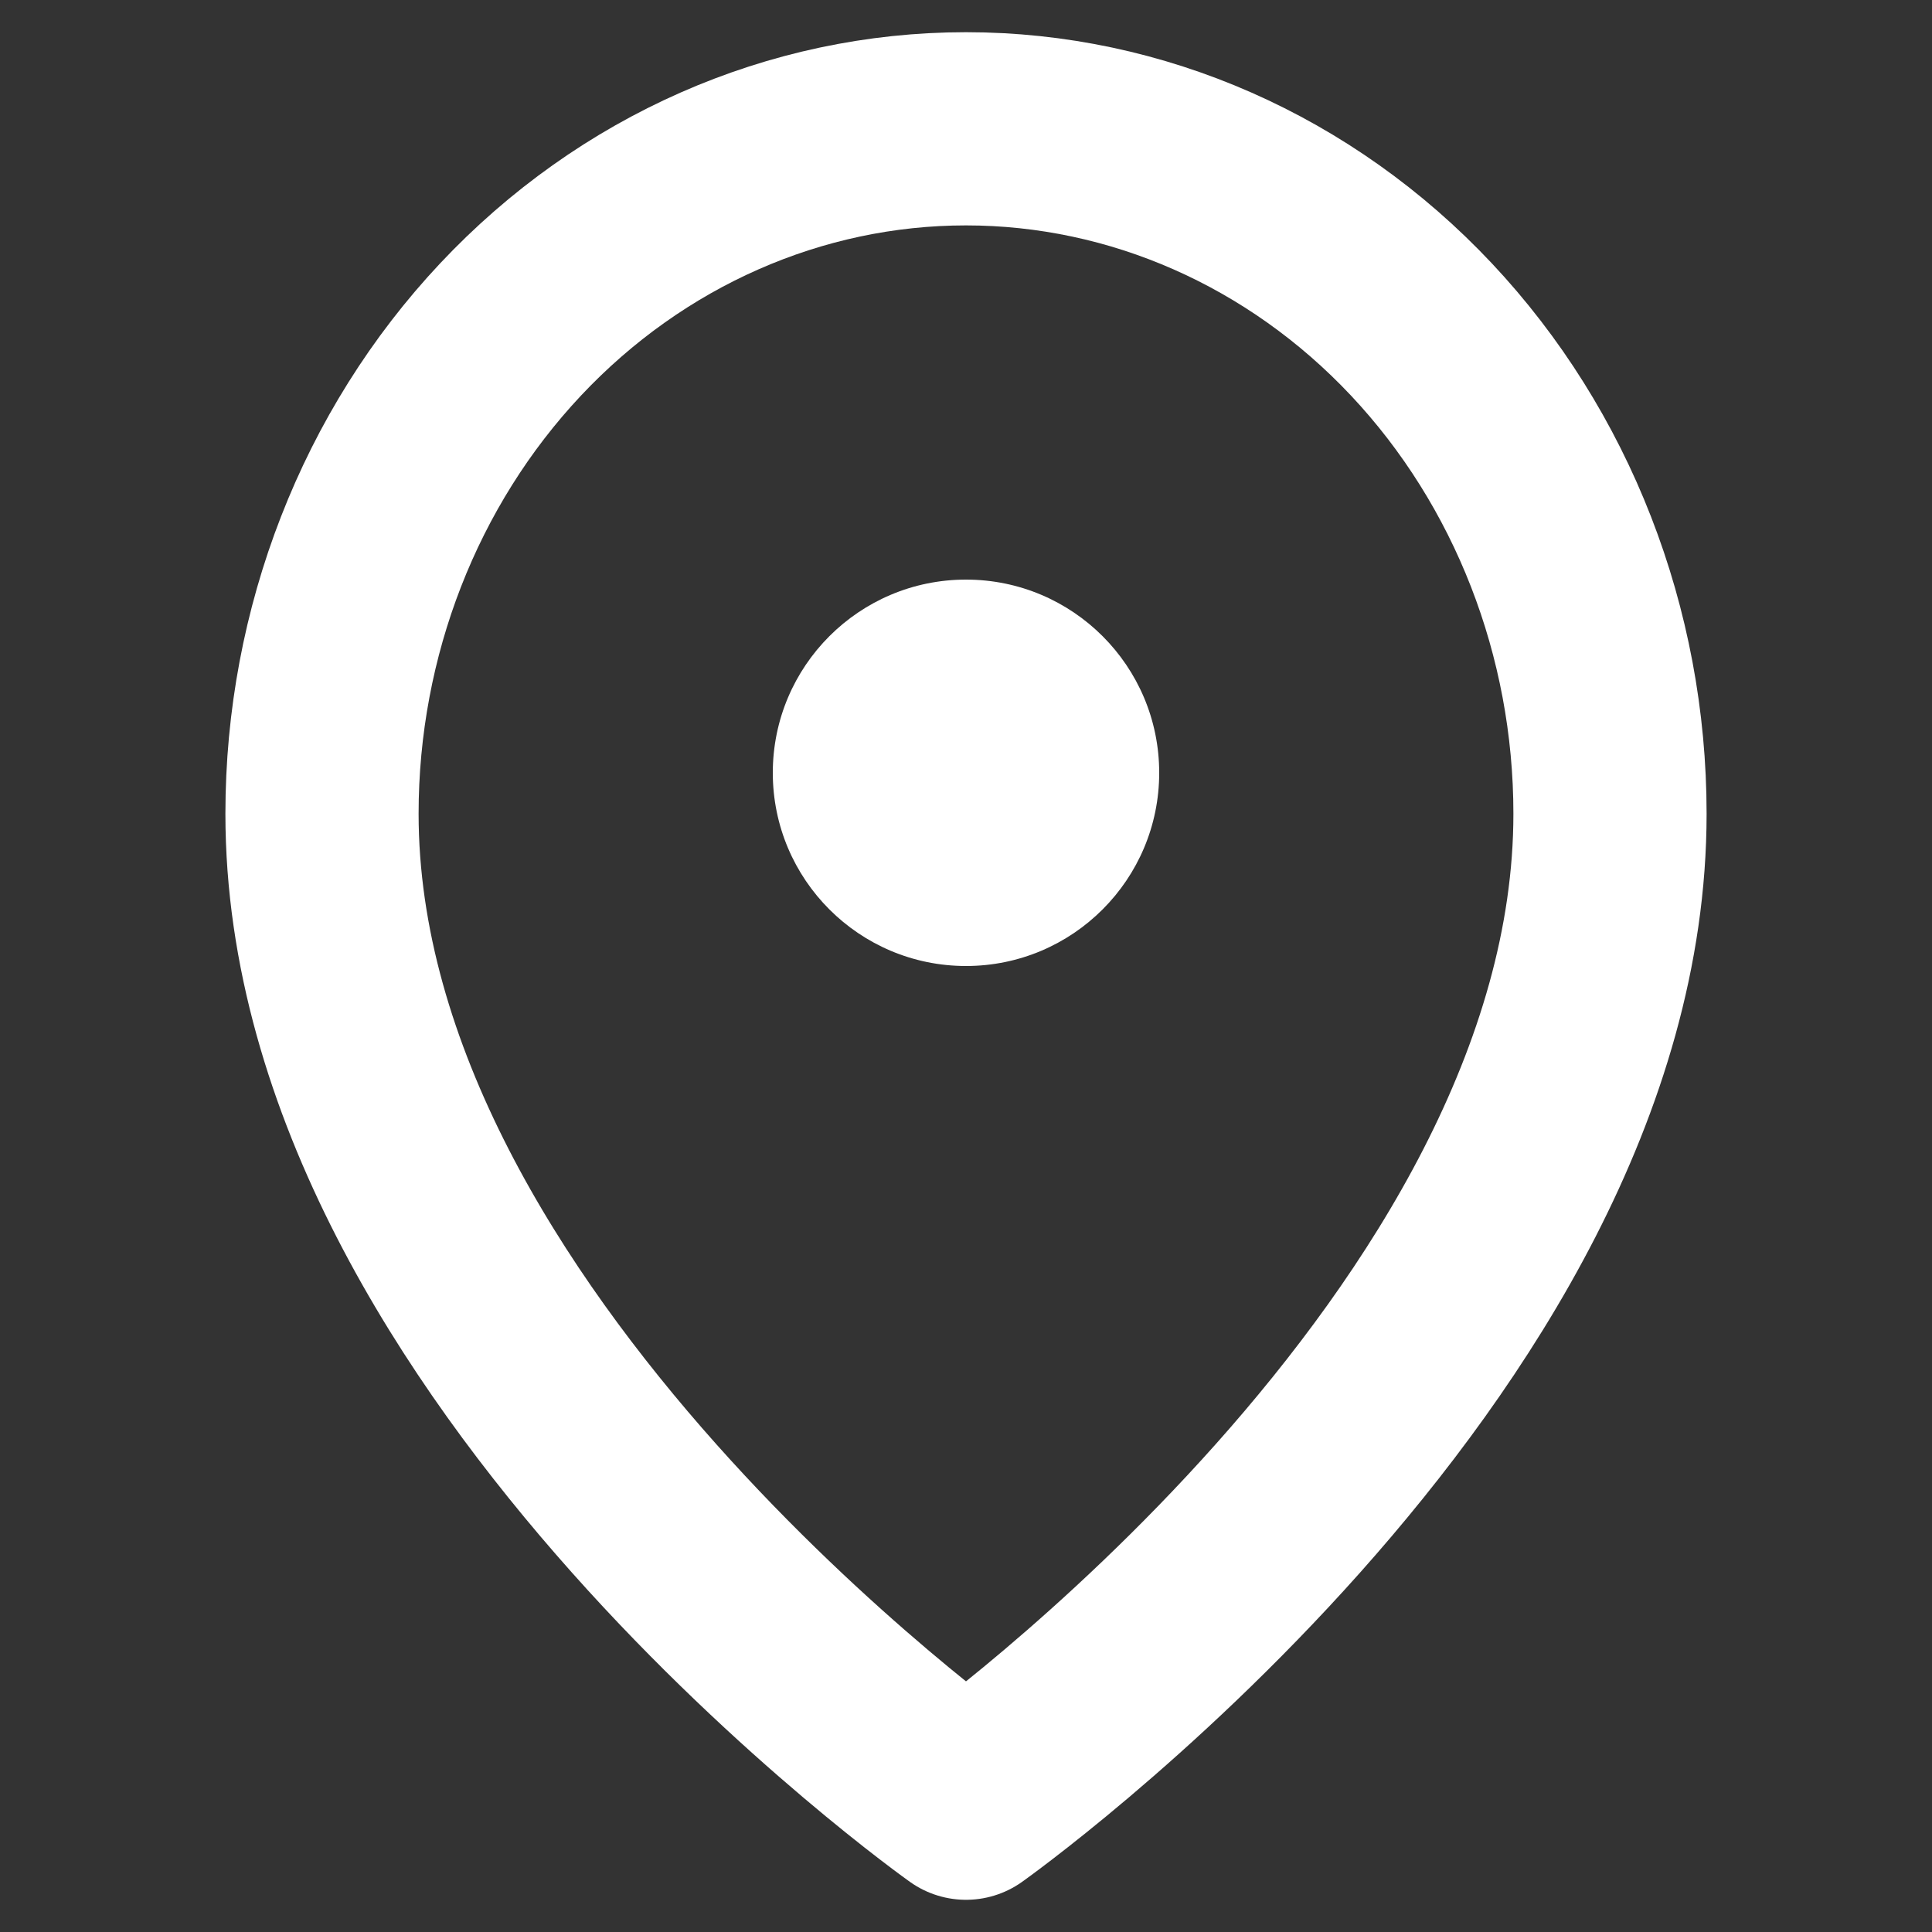 <svg width="30" height="30" viewBox="0 0 30 30" fill="none" xmlns="http://www.w3.org/2000/svg">
<rect x="0" y="0" width="30" height="30" fill="#333333" stroke="none"/>
<path d="M25 12.636C25 20.909 15 28 15 28C15 28 5 20.909 5 12.636C5 9.815 6.054 7.11 7.929 5.115C9.804 3.121 12.348 2 15 2C17.652 2 20.196 3.121 22.071 5.115C23.946 7.11 25 9.815 25 12.636Z" stroke="white" stroke-width="3" stroke-linecap="round" stroke-linejoin="round"/>
<path d="M15 15C16.657 15 18 13.657 18 12C18 10.343 16.657 9 15 9C13.343 9 12 10.343 12 12C12 13.657 13.343 15 15 15Z" fill="white"/>
</svg>

